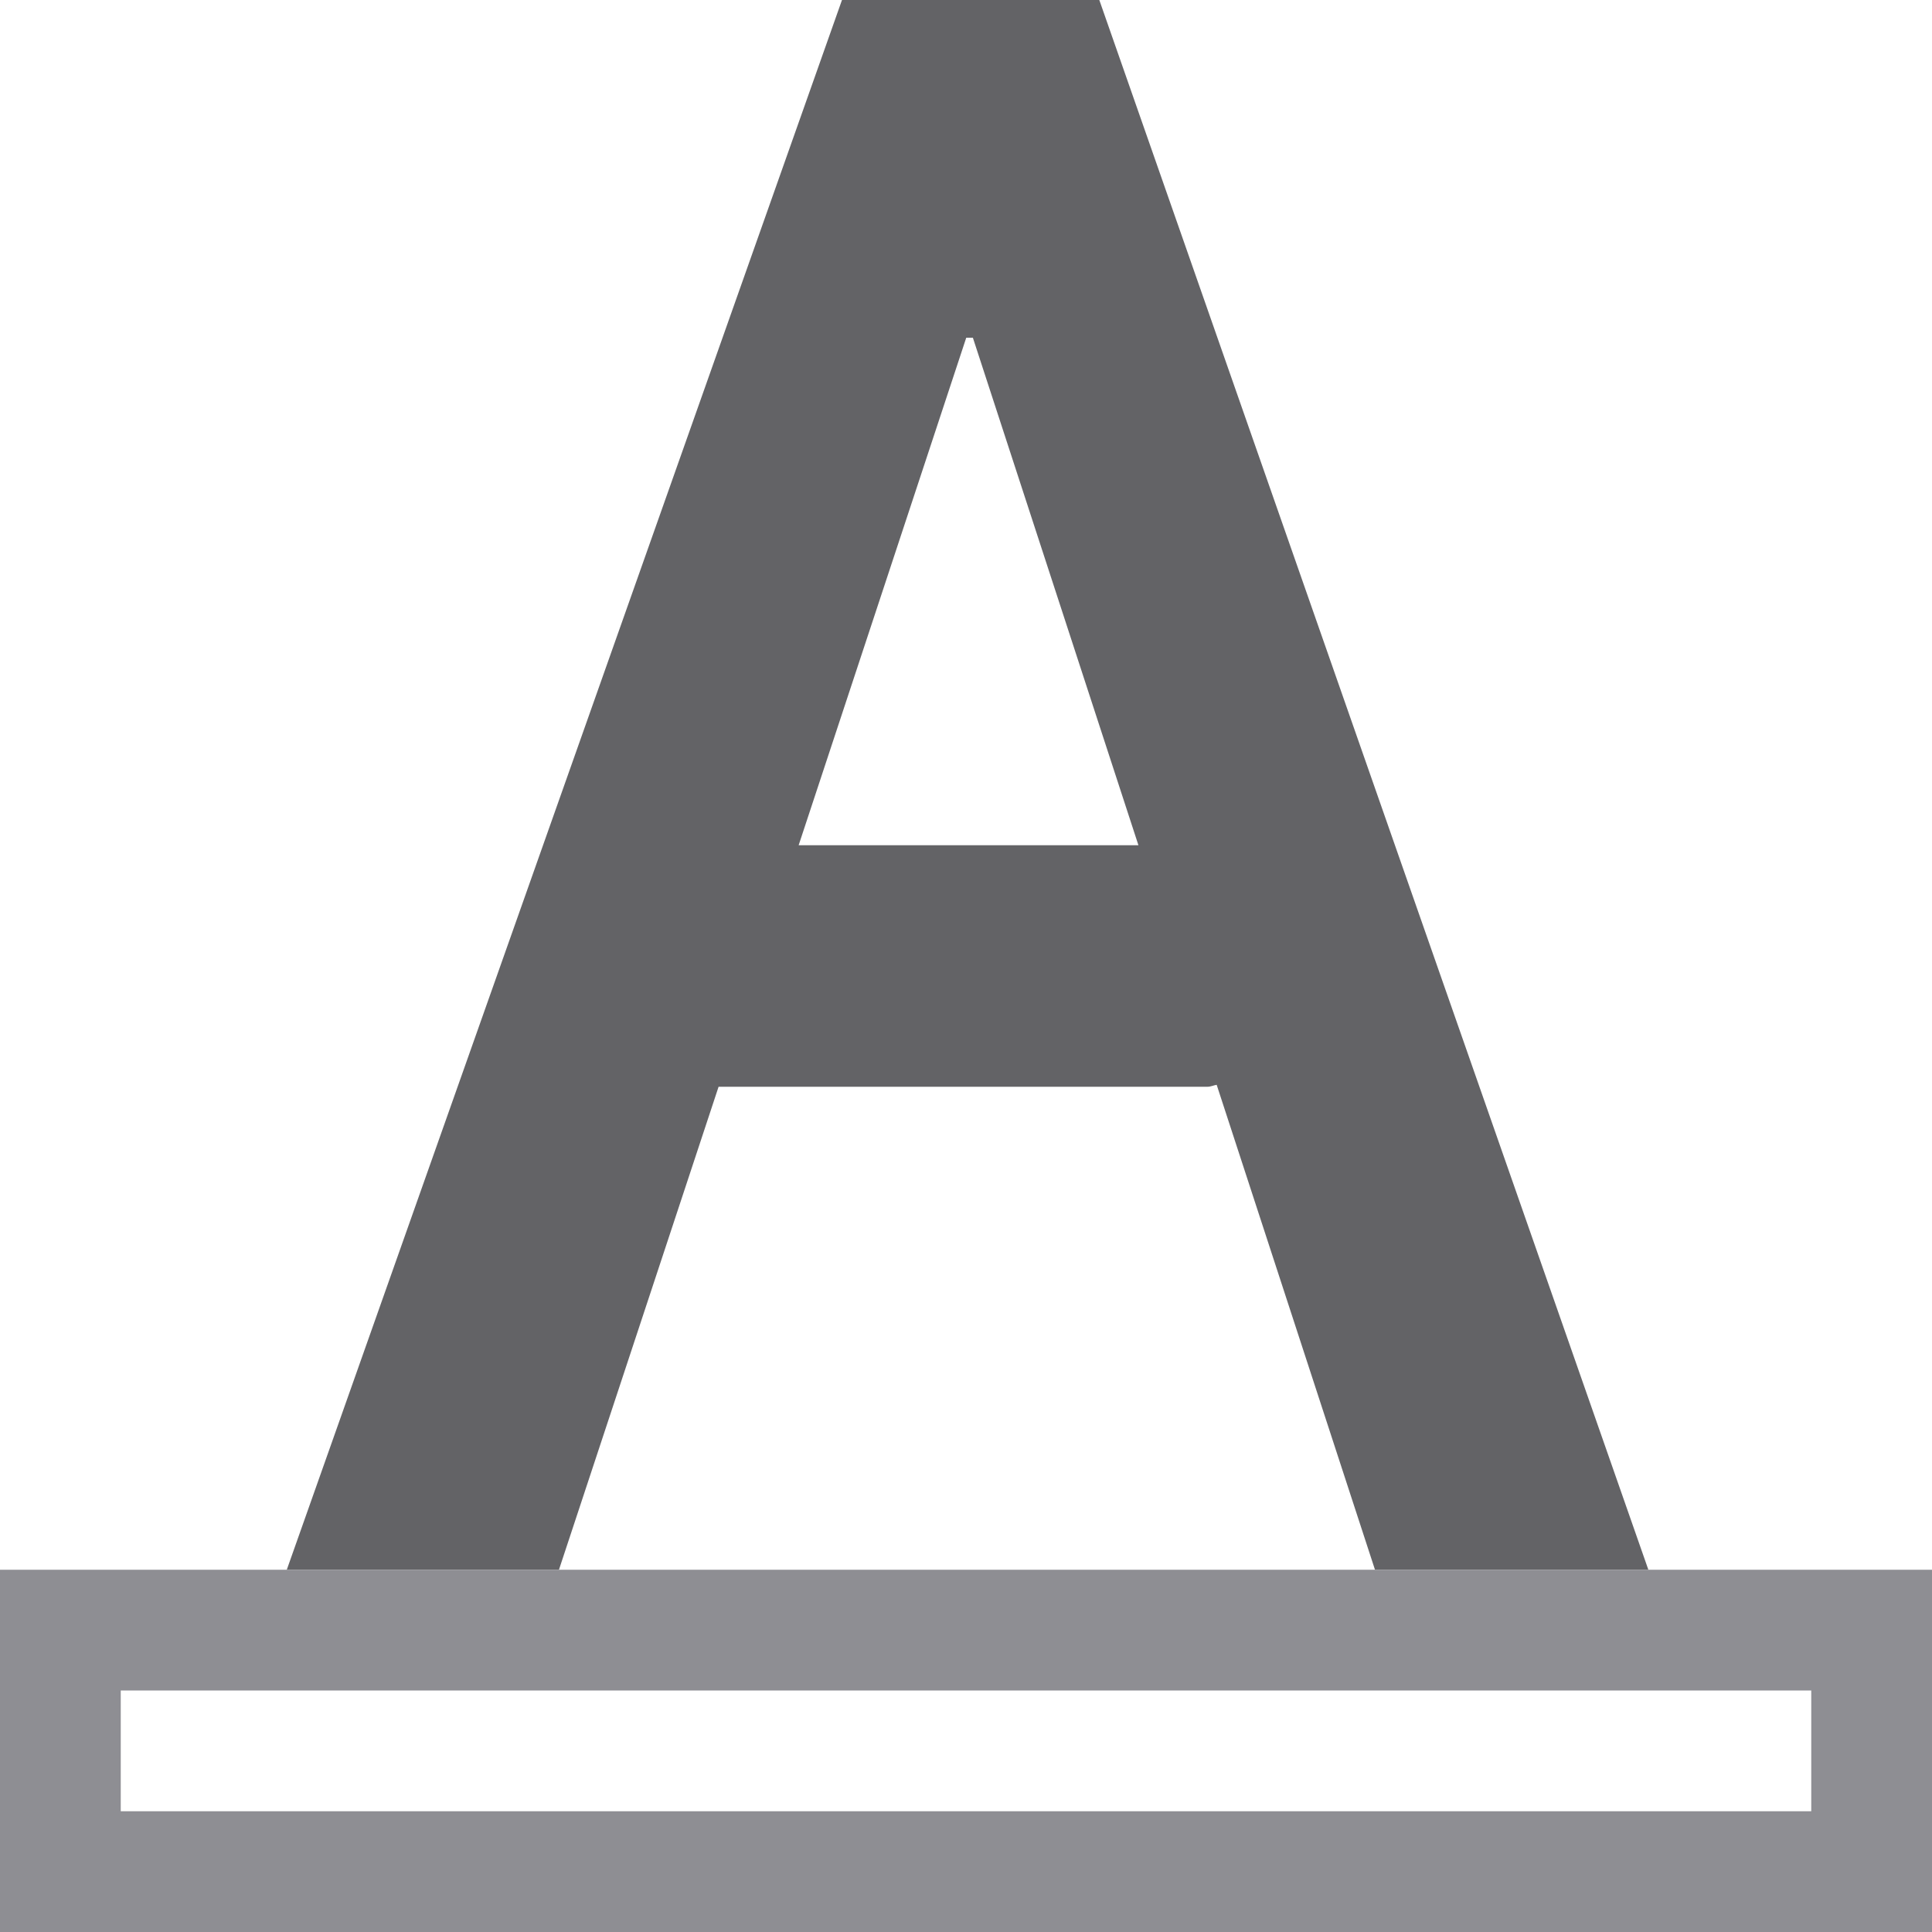 <svg viewBox="0 0 16 16" xmlns="http://www.w3.org/2000/svg"><path d="m6.973 0-4.598 13h2.254l1.322-4h4.049c.027 0 .05-.012.076-.016l1.311 4.016h2.264l-4.547-13zm1.029 2.797h.055l1.371 4.203h-2.814z" fill="#636366"/><path d="m0 13v3h16v-3zm1 1h14v1h-14z" fill="#8e8e93"/></svg>